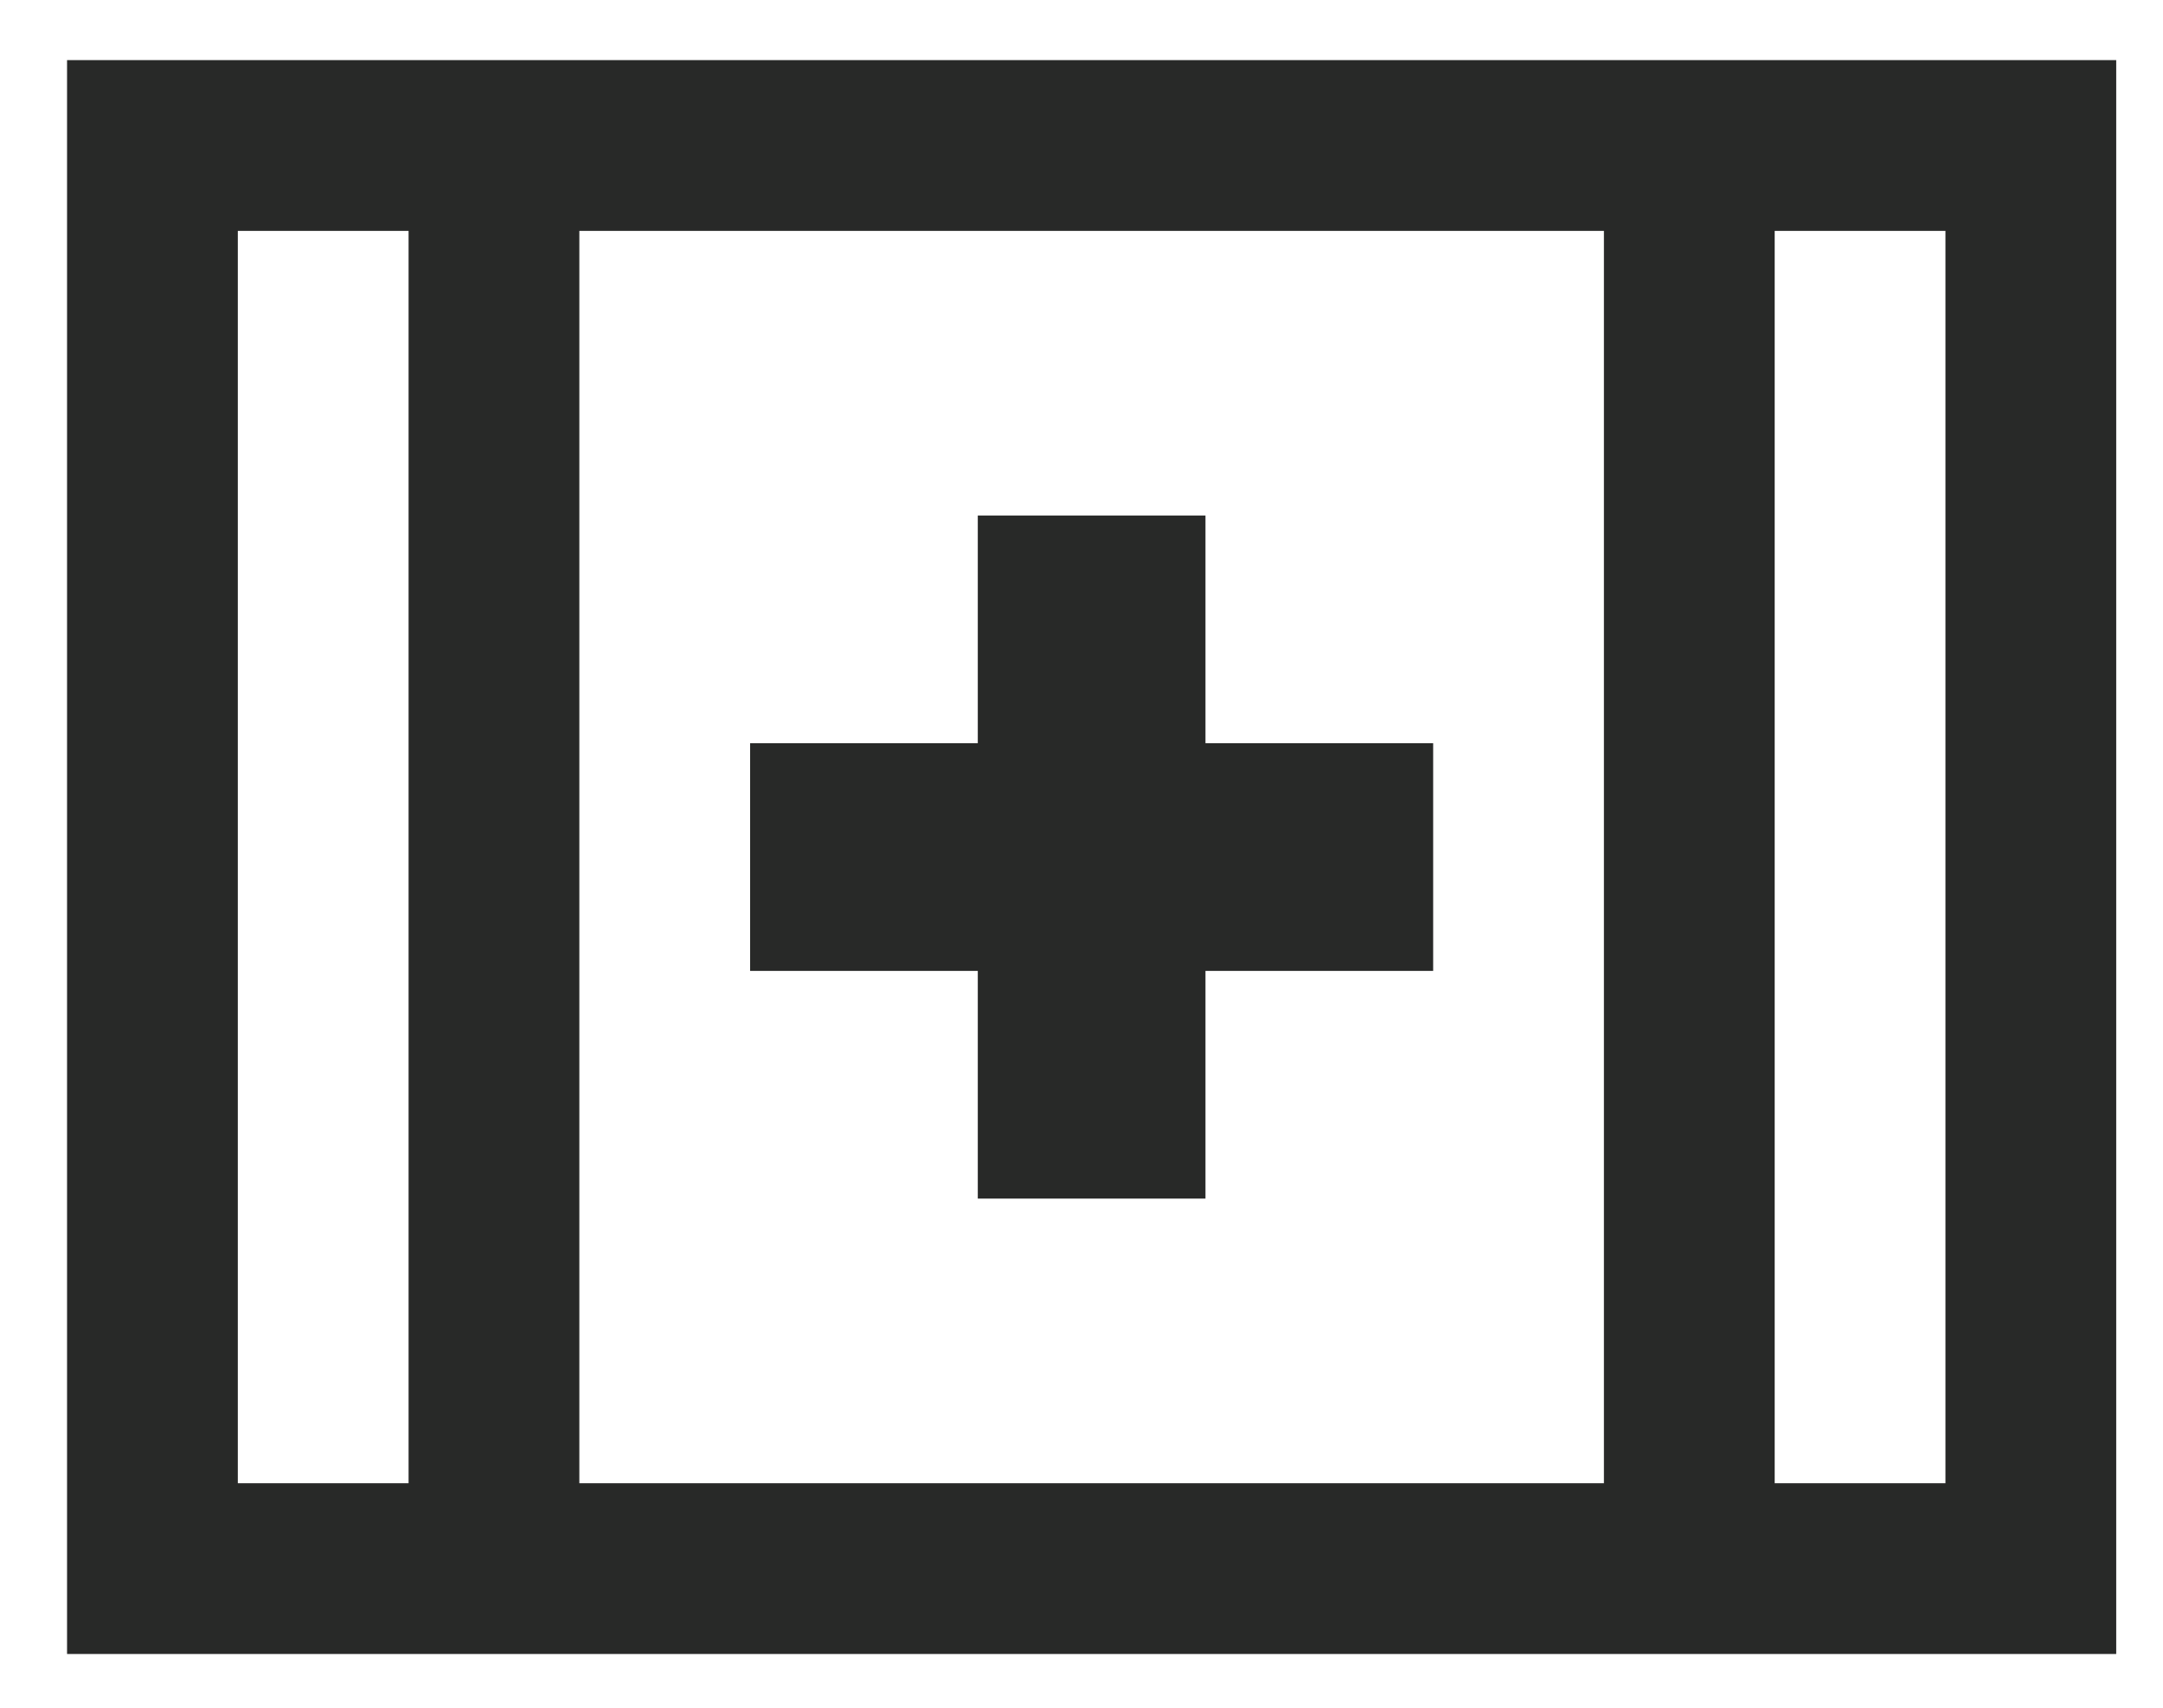 <svg width="19" height="15" viewBox="0 0 19 15" fill="none" xmlns="http://www.w3.org/2000/svg">
<path d="M5.089 13.028H14.089V2.028H5.089V13.028ZM3.589 13.028V2.028H2.089V13.028H3.589ZM4.339 0.528H5.089H14.089H14.839H15.589H17.089H18.589V2.028V13.028V14.528H17.089H15.589H14.839H14.089H5.089H4.339H3.589H2.089H0.589V13.028V2.028V0.528H2.089H3.589H4.339ZM17.089 13.028V2.028H15.589V13.028H17.089ZM8.589 4.528H10.589V6.528H12.589V8.528H10.589V10.528H8.589V8.528H6.589V6.528H8.589V4.528Z" fill="#282928"/>
</svg>
